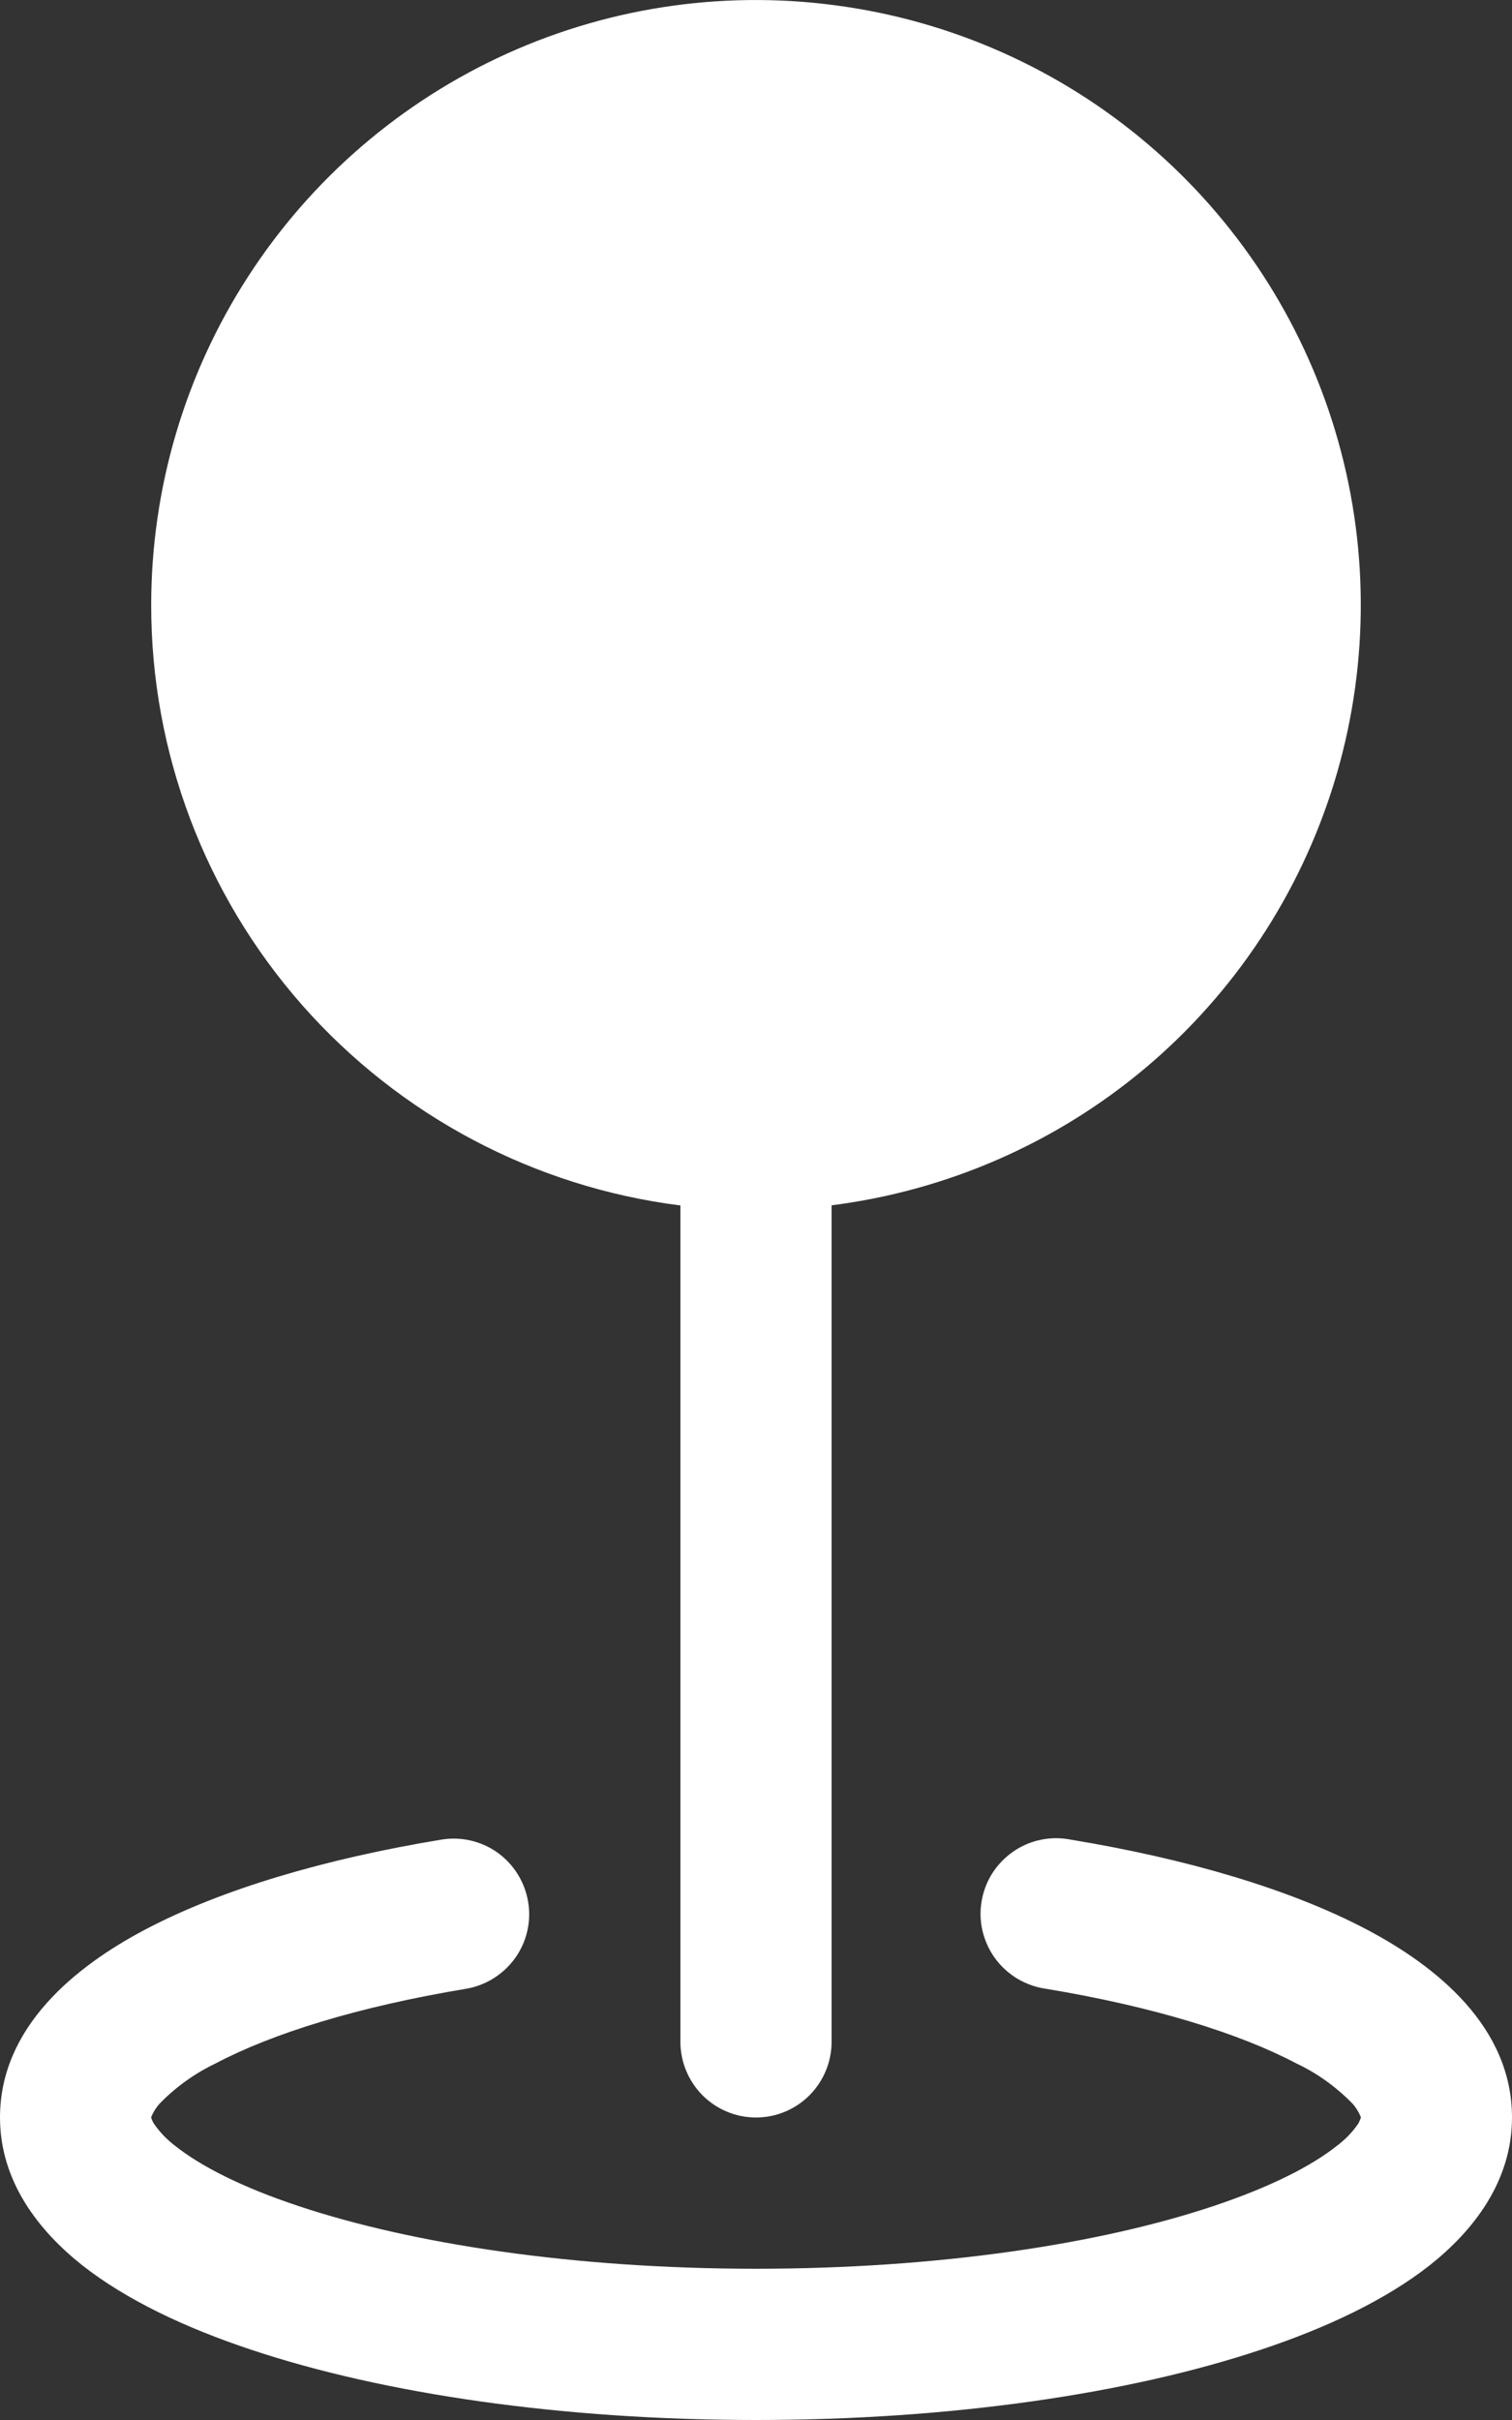 <svg width="10" height="16" viewBox="0 0 10 16" fill="none" xmlns="http://www.w3.org/2000/svg">
<rect x="0" y="0" width="10" height="16" fill="#333333" stroke="none"/>
<path fill-rule="evenodd" clip-rule="evenodd" d="M1 4C1 3.23 1.222 2.476 1.64 1.83C2.058 1.183 2.653 0.671 3.354 0.354C4.056 0.037 4.834 -0.07 5.595 0.045C6.357 0.159 7.069 0.491 7.646 1C8.223 1.509 8.641 2.174 8.85 2.915C9.059 3.656 9.049 4.442 8.823 5.177C8.596 5.913 8.162 6.568 7.573 7.063C6.983 7.558 6.264 7.872 5.5 7.969V13.5C5.5 13.632 5.447 13.759 5.354 13.853C5.26 13.947 5.133 14 5 14C4.867 14 4.74 13.947 4.646 13.853C4.553 13.759 4.5 13.632 4.5 13.5V7.97C3.533 7.848 2.644 7.377 1.999 6.646C1.355 5.915 0.999 4.974 1 4ZM3.493 12.574C3.515 12.704 3.484 12.838 3.407 12.946C3.329 13.054 3.213 13.127 3.082 13.149C2.37 13.267 1.802 13.444 1.427 13.642C1.289 13.708 1.164 13.797 1.057 13.907C1.033 13.933 1.014 13.963 1 13.997V14L1.002 14.008C1.006 14.019 1.011 14.03 1.018 14.041C1.057 14.098 1.107 14.149 1.163 14.191C1.328 14.321 1.598 14.461 1.976 14.586C2.727 14.836 3.796 15 5 15C6.204 15 7.273 14.837 8.024 14.586C8.402 14.46 8.672 14.321 8.837 14.191C8.894 14.149 8.943 14.099 8.983 14.041C8.989 14.03 8.994 14.019 8.998 14.008L9 14V13.996C8.986 13.963 8.967 13.932 8.943 13.906C8.836 13.797 8.711 13.707 8.573 13.642C8.197 13.444 7.63 13.267 6.918 13.149C6.852 13.14 6.788 13.117 6.73 13.083C6.673 13.049 6.623 13.004 6.583 12.95C6.543 12.896 6.515 12.835 6.499 12.77C6.483 12.705 6.481 12.637 6.492 12.571C6.503 12.505 6.527 12.442 6.563 12.385C6.599 12.329 6.646 12.28 6.701 12.242C6.756 12.204 6.818 12.177 6.883 12.164C6.949 12.15 7.016 12.15 7.082 12.163C7.852 12.29 8.534 12.491 9.039 12.757C9.5 13 10 13.4 10 14C10 14.426 9.74 14.752 9.456 14.977C9.166 15.205 8.776 15.39 8.34 15.535C7.462 15.828 6.281 16 5 16C3.719 16 2.538 15.828 1.66 15.535C1.224 15.39 0.834 15.205 0.544 14.977C0.26 14.752 0 14.426 0 14C0 13.401 0.5 13 0.961 12.757C1.466 12.491 2.148 12.29 2.918 12.163C3.049 12.141 3.183 12.172 3.291 12.249C3.398 12.326 3.471 12.443 3.493 12.574Z" fill="white"/>
</svg>
